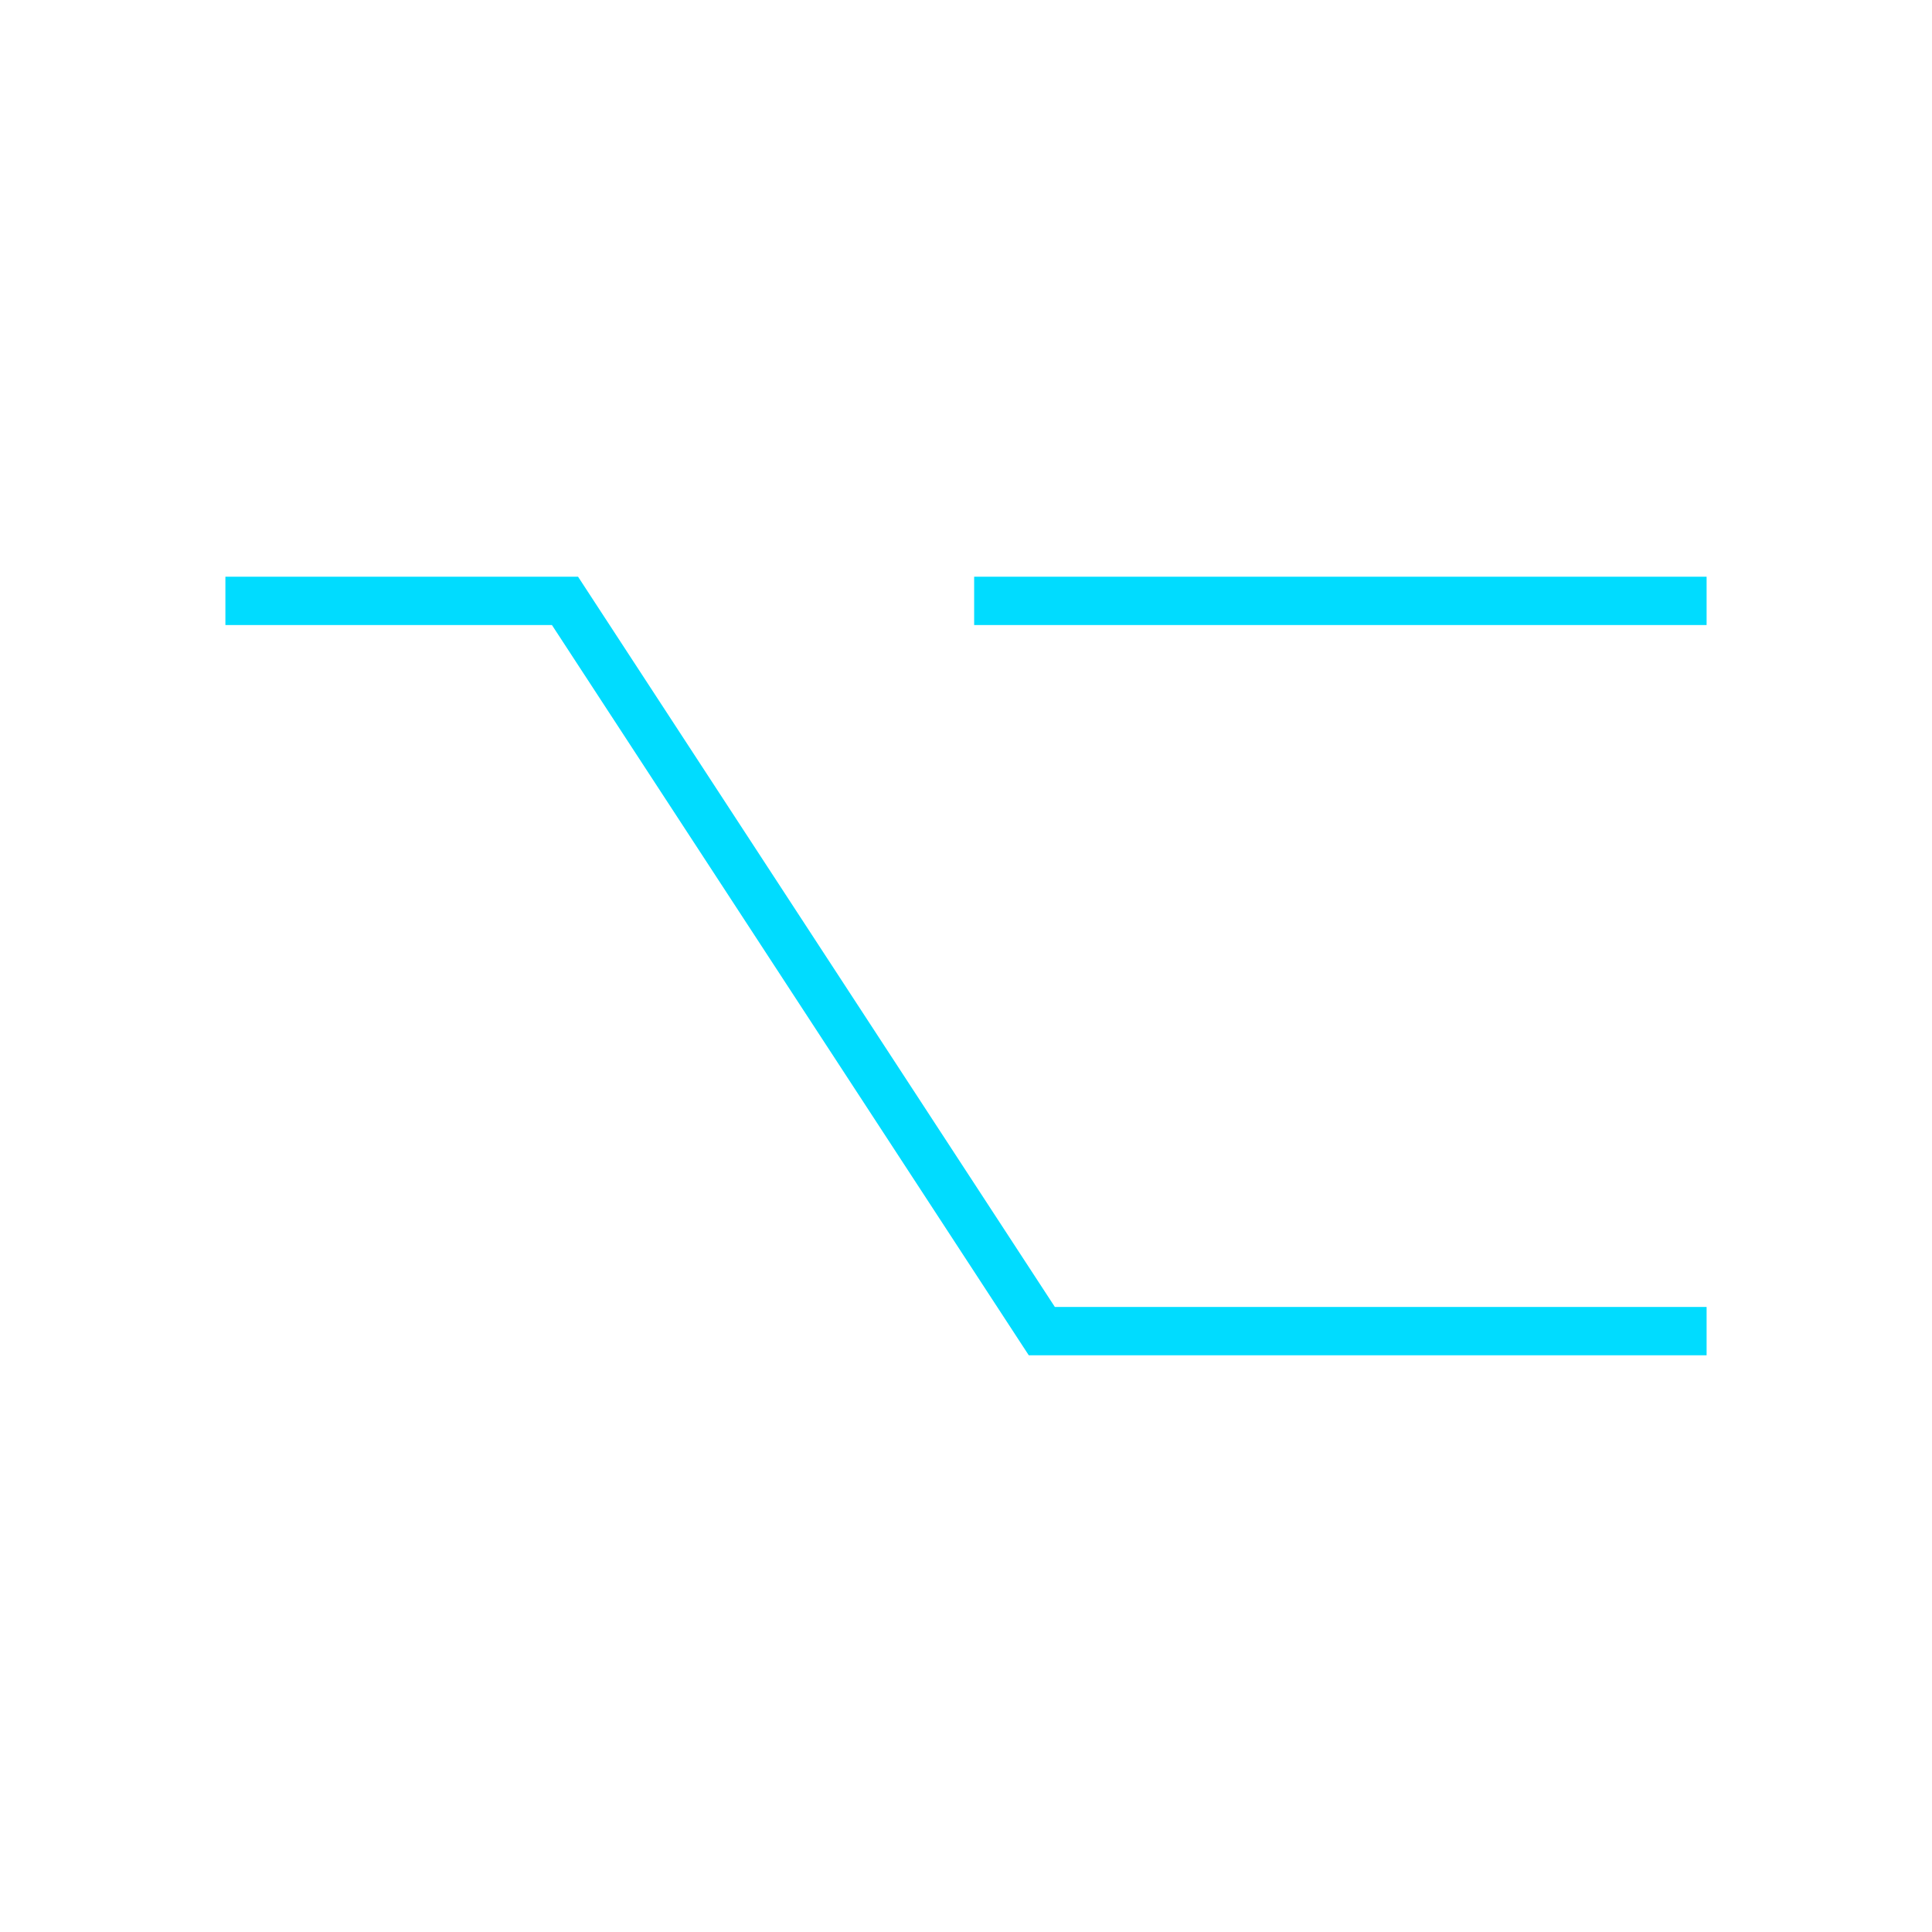 <svg fill="#00DCFF" xmlns="http://www.w3.org/2000/svg" xmlns:xlink="http://www.w3.org/1999/xlink" version="1.1" x="0px" y="0px" viewBox="0 0 120 120" enable-background="new 0 0 120 120" xml:space="preserve"><path d="M106,38.821H60.506v-3H106V38.821z M106,81.179H65.521L35.904,35.821H14v3h20.281l29.617,45.357H106V81.179z"></path></svg>